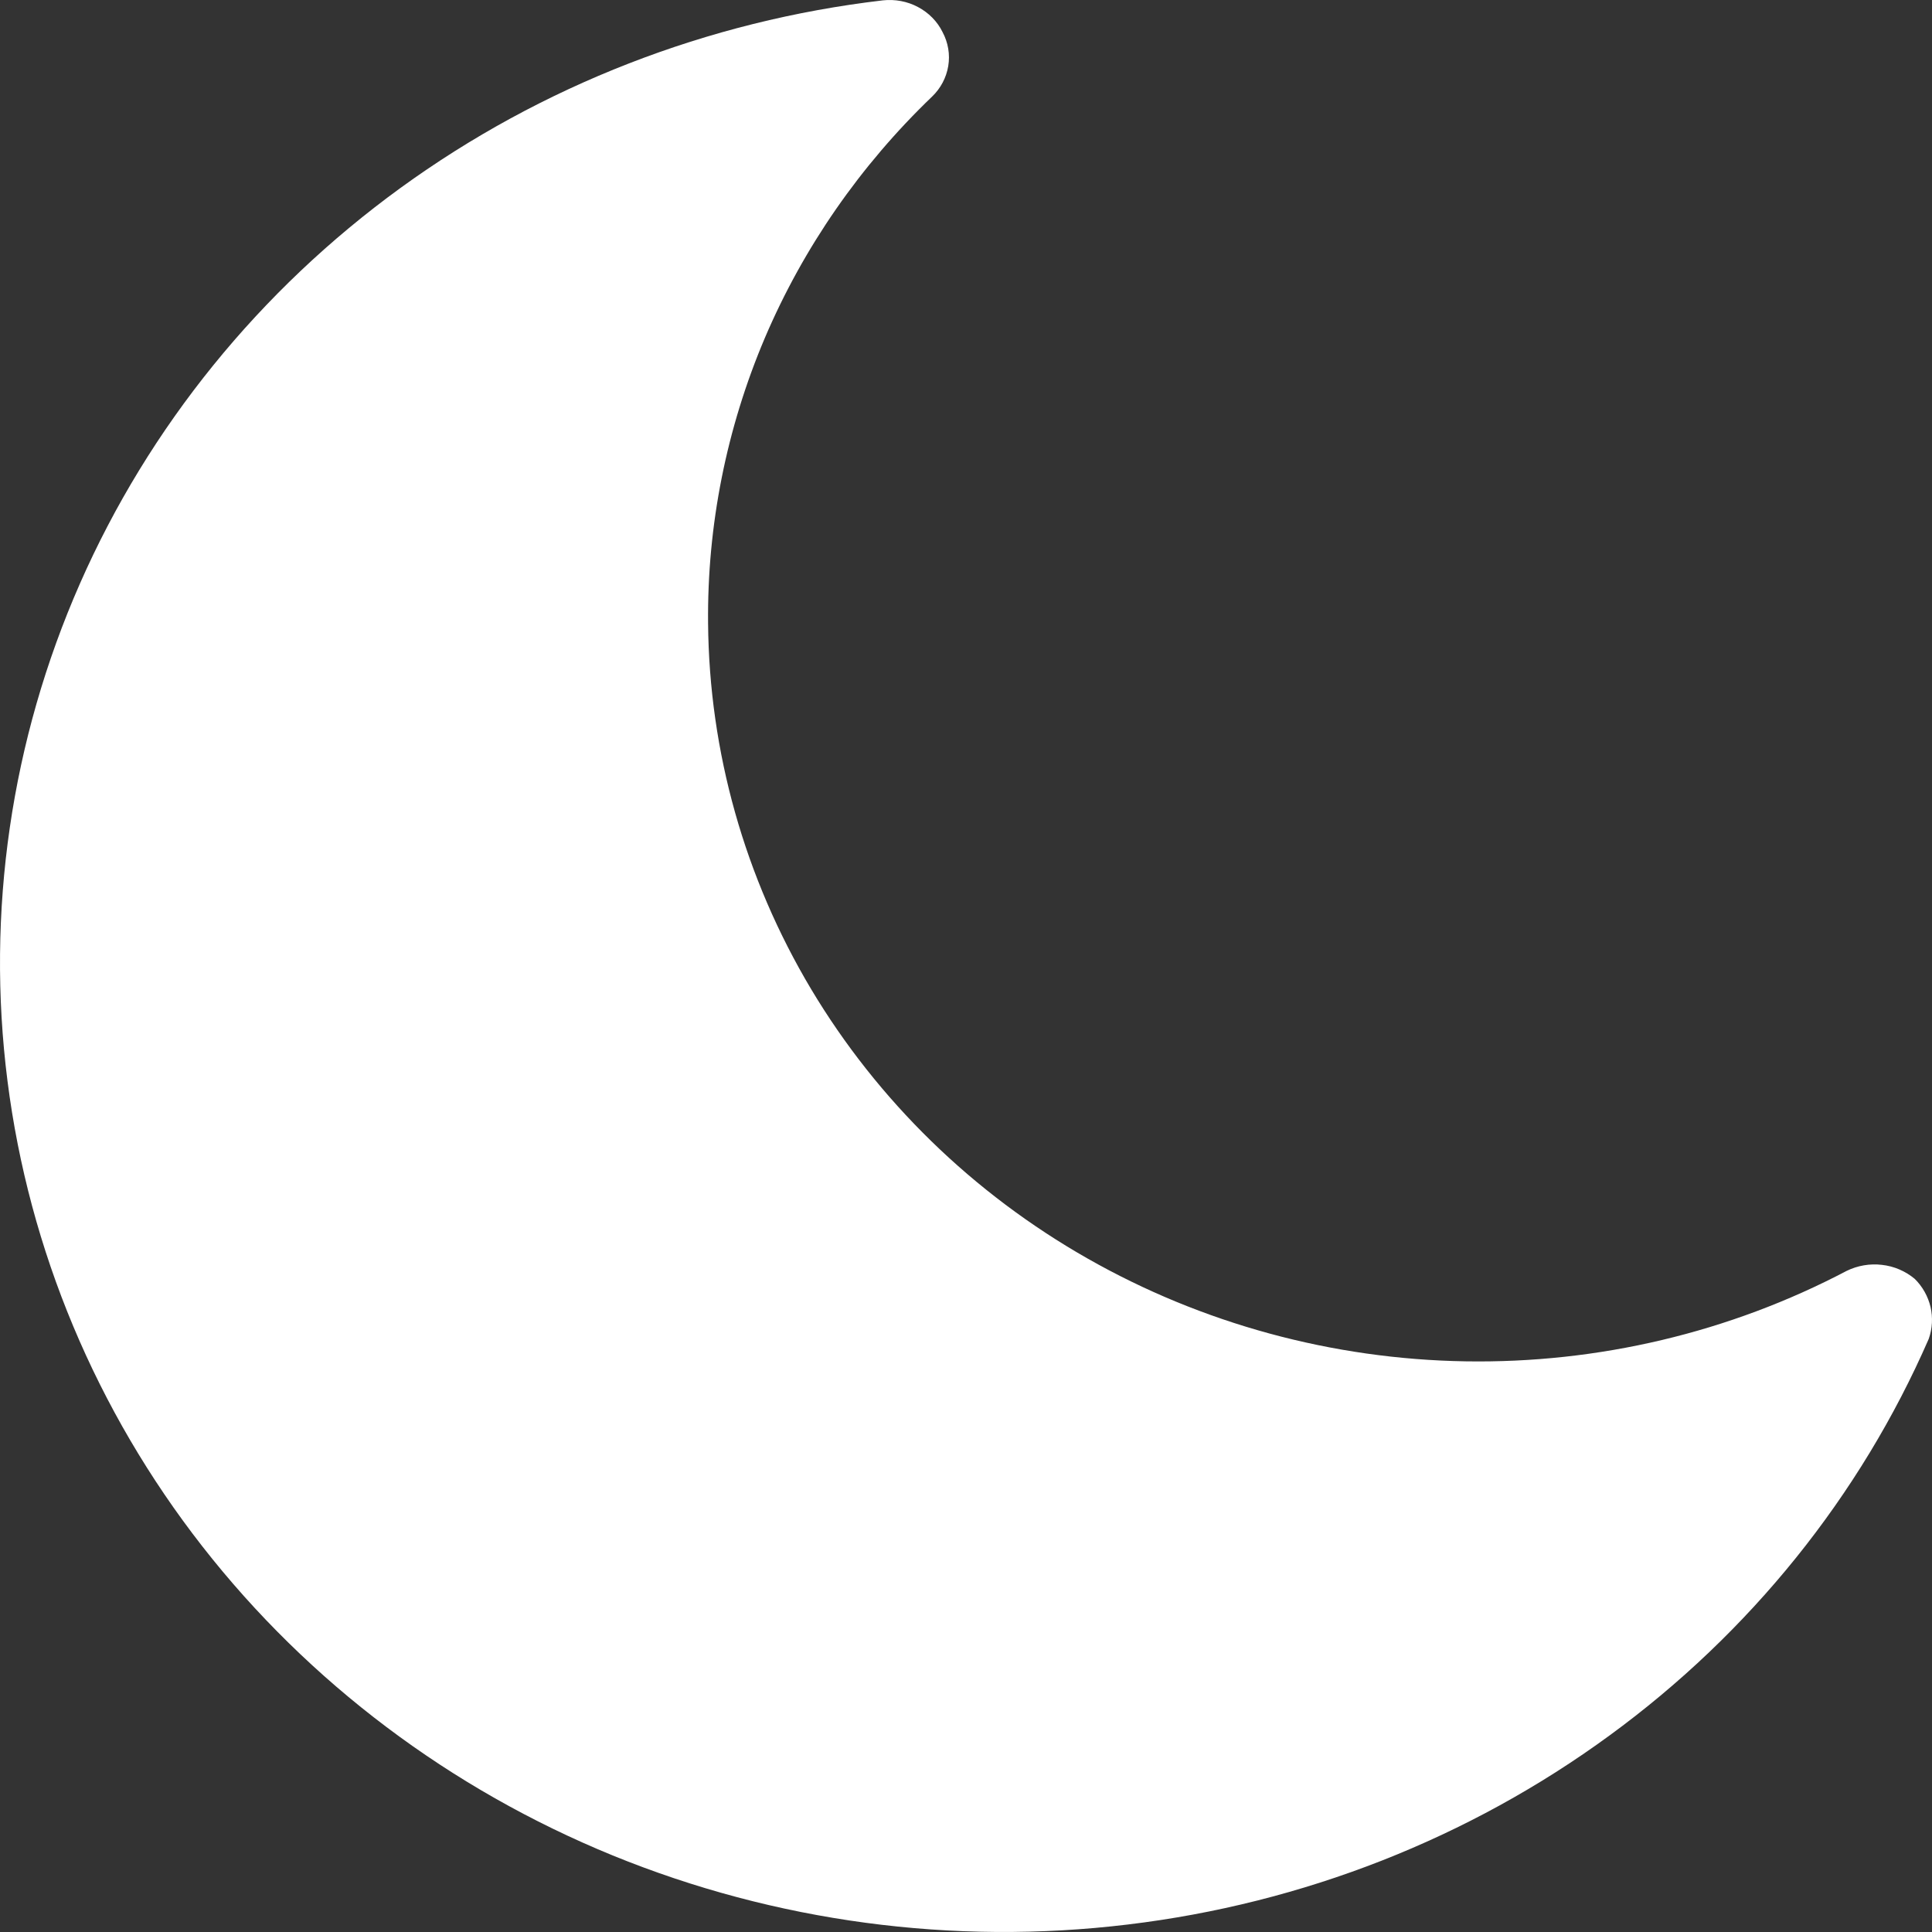 <svg width="16" height="16" viewBox="0 0 16 16" fill="none" xmlns="http://www.w3.org/2000/svg">
<rect x="0" y="0" width="16" height="16" fill="#333333" stroke="none"/>
<path d="M15.973 11.088C15.406 12.388 14.495 13.521 13.33 14.372C12.166 15.224 10.79 15.764 9.34 15.938C7.891 16.113 6.419 15.915 5.074 15.366C3.729 14.816 2.557 13.934 1.677 12.808C0.797 11.682 0.24 10.352 0.062 8.952C-0.116 7.552 0.091 6.131 0.662 4.833C1.233 3.535 2.149 2.405 3.316 1.557C4.483 0.709 5.861 0.173 7.311 0.003C7.412 -0.008 7.514 0.011 7.602 0.058C7.691 0.105 7.763 0.178 7.806 0.266C7.852 0.352 7.869 0.451 7.853 0.547C7.837 0.643 7.79 0.732 7.719 0.8C7.124 1.371 6.653 2.05 6.334 2.799C6.016 3.548 5.856 4.352 5.864 5.161C5.873 6.225 6.167 7.269 6.717 8.191C7.268 9.113 8.056 9.882 9.006 10.422C9.955 10.962 11.034 11.256 12.136 11.274C13.238 11.292 14.325 11.034 15.293 10.525C15.383 10.481 15.485 10.463 15.585 10.475C15.686 10.486 15.78 10.527 15.857 10.591C15.922 10.655 15.967 10.736 15.988 10.824C16.008 10.911 16.003 11.003 15.973 11.088Z" fill="white"/>
<defs>
<linearGradient id="paint0_linear_1942_7799" x1="8" y1="0" x2="8" y2="16" gradientUnits="userSpaceOnUse">
<stop stop-color="white"/>
<stop offset="1" stop-color="white"/>
</linearGradient>
</defs>
</svg>
